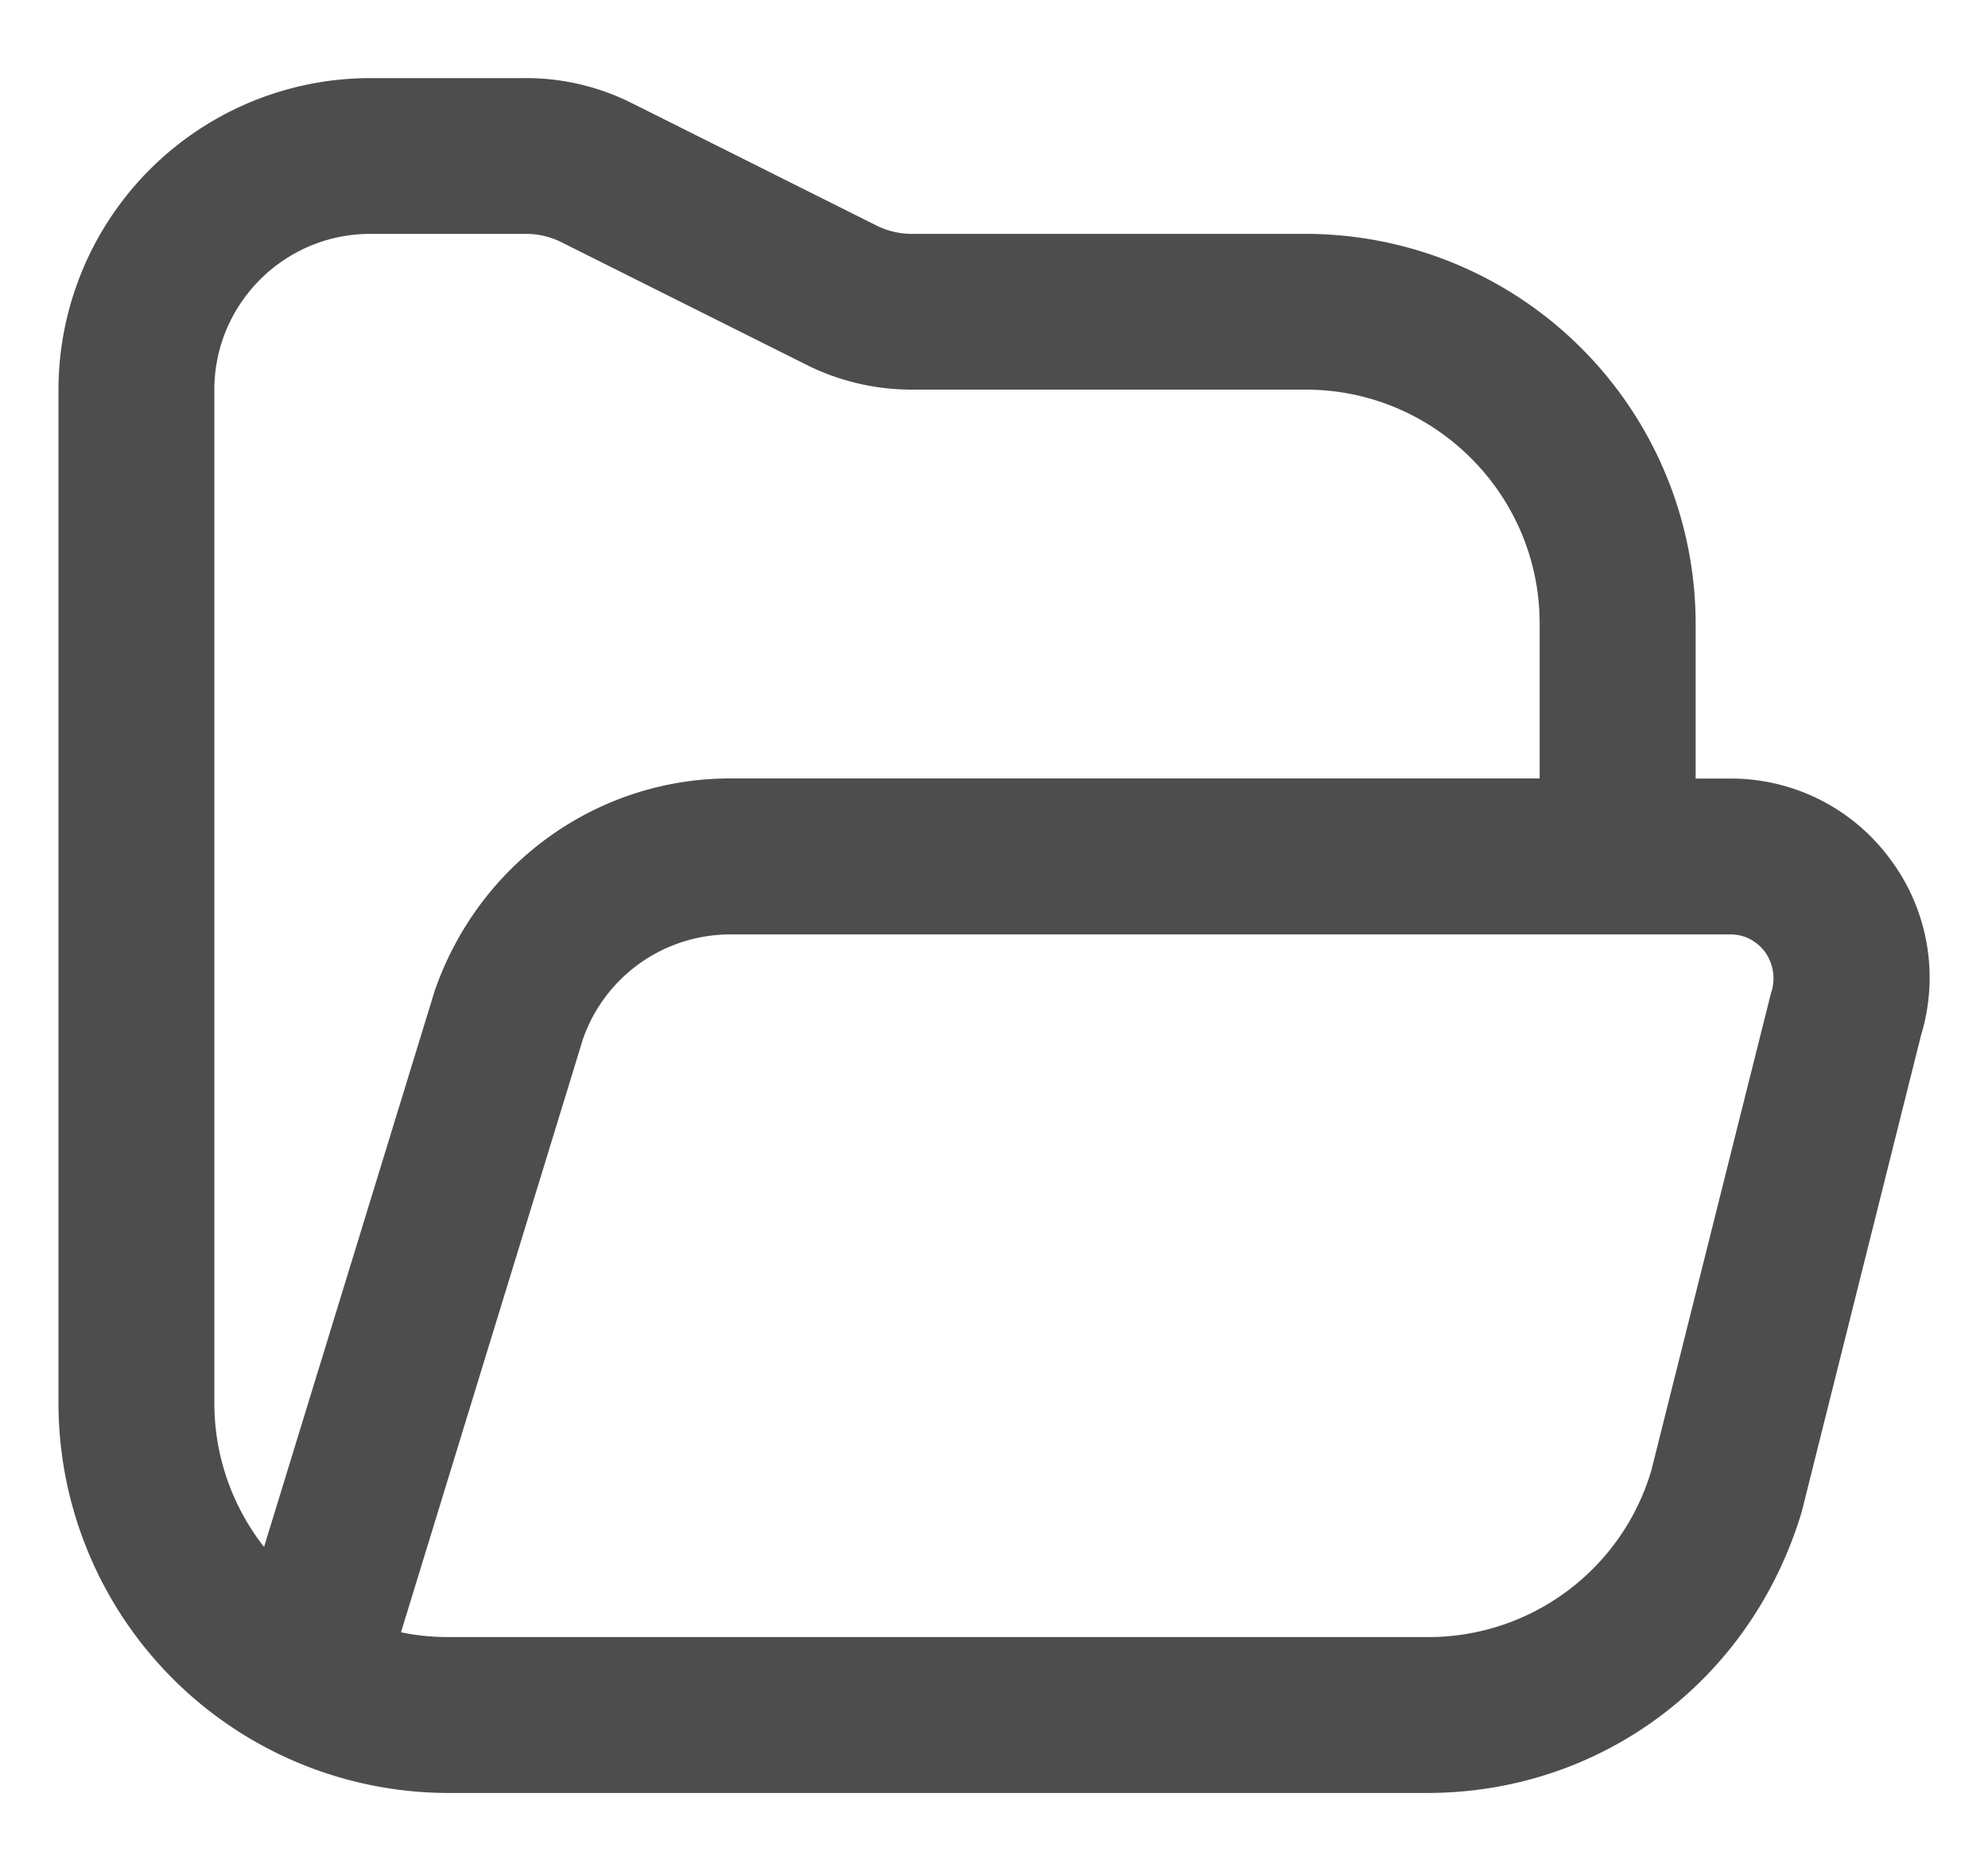 <svg xmlns="http://www.w3.org/2000/svg" width="17" height="16" fill="none" viewBox="0 0 17 16">
  <g clip-path="url(#a)">
    <path fill="#4D4D4D" d="M16.162 7.345a1.69 1.69 0 0 0-1.367-.687H14.5V5.333A3.337 3.337 0 0 0 11.167 2H7.796a.677.677 0 0 1-.298-.07L5.395.878A2.01 2.01 0 0 0 4.5.668H3.167A2.668 2.668 0 0 0 .5 3.332V12a3.337 3.337 0 0 0 3.333 3.333h8.372c1.484 0 2.767-.954 3.202-2.404l1.021-4.078a1.69 1.69 0 0 0-.266-1.506ZM1.833 12V3.333C1.833 2.598 2.431 2 3.167 2H4.5a.68.68 0 0 1 .298.07l2.103 1.052c.276.138.586.21.895.21h3.37c1.103 0 2 .898 2 2v1.325H6.244c-1.133 0-2.145.72-2.526 1.814l-1.46 4.758A1.99 1.99 0 0 1 1.833 12Zm13.31-3.502-1.022 4.077A1.988 1.988 0 0 1 12.205 14H3.833c-.138 0-.274-.014-.404-.041l1.556-5.073a1.334 1.334 0 0 1 1.259-.895h8.552c.161 0 .255.094.297.15a.388.388 0 0 1 .05.357Z"/>
  </g>
  <defs>
    <clipPath id="a">
      <path fill="#fff" d="M.5 0h16v16H.5z"/>
    </clipPath>
  </defs>
</svg>
